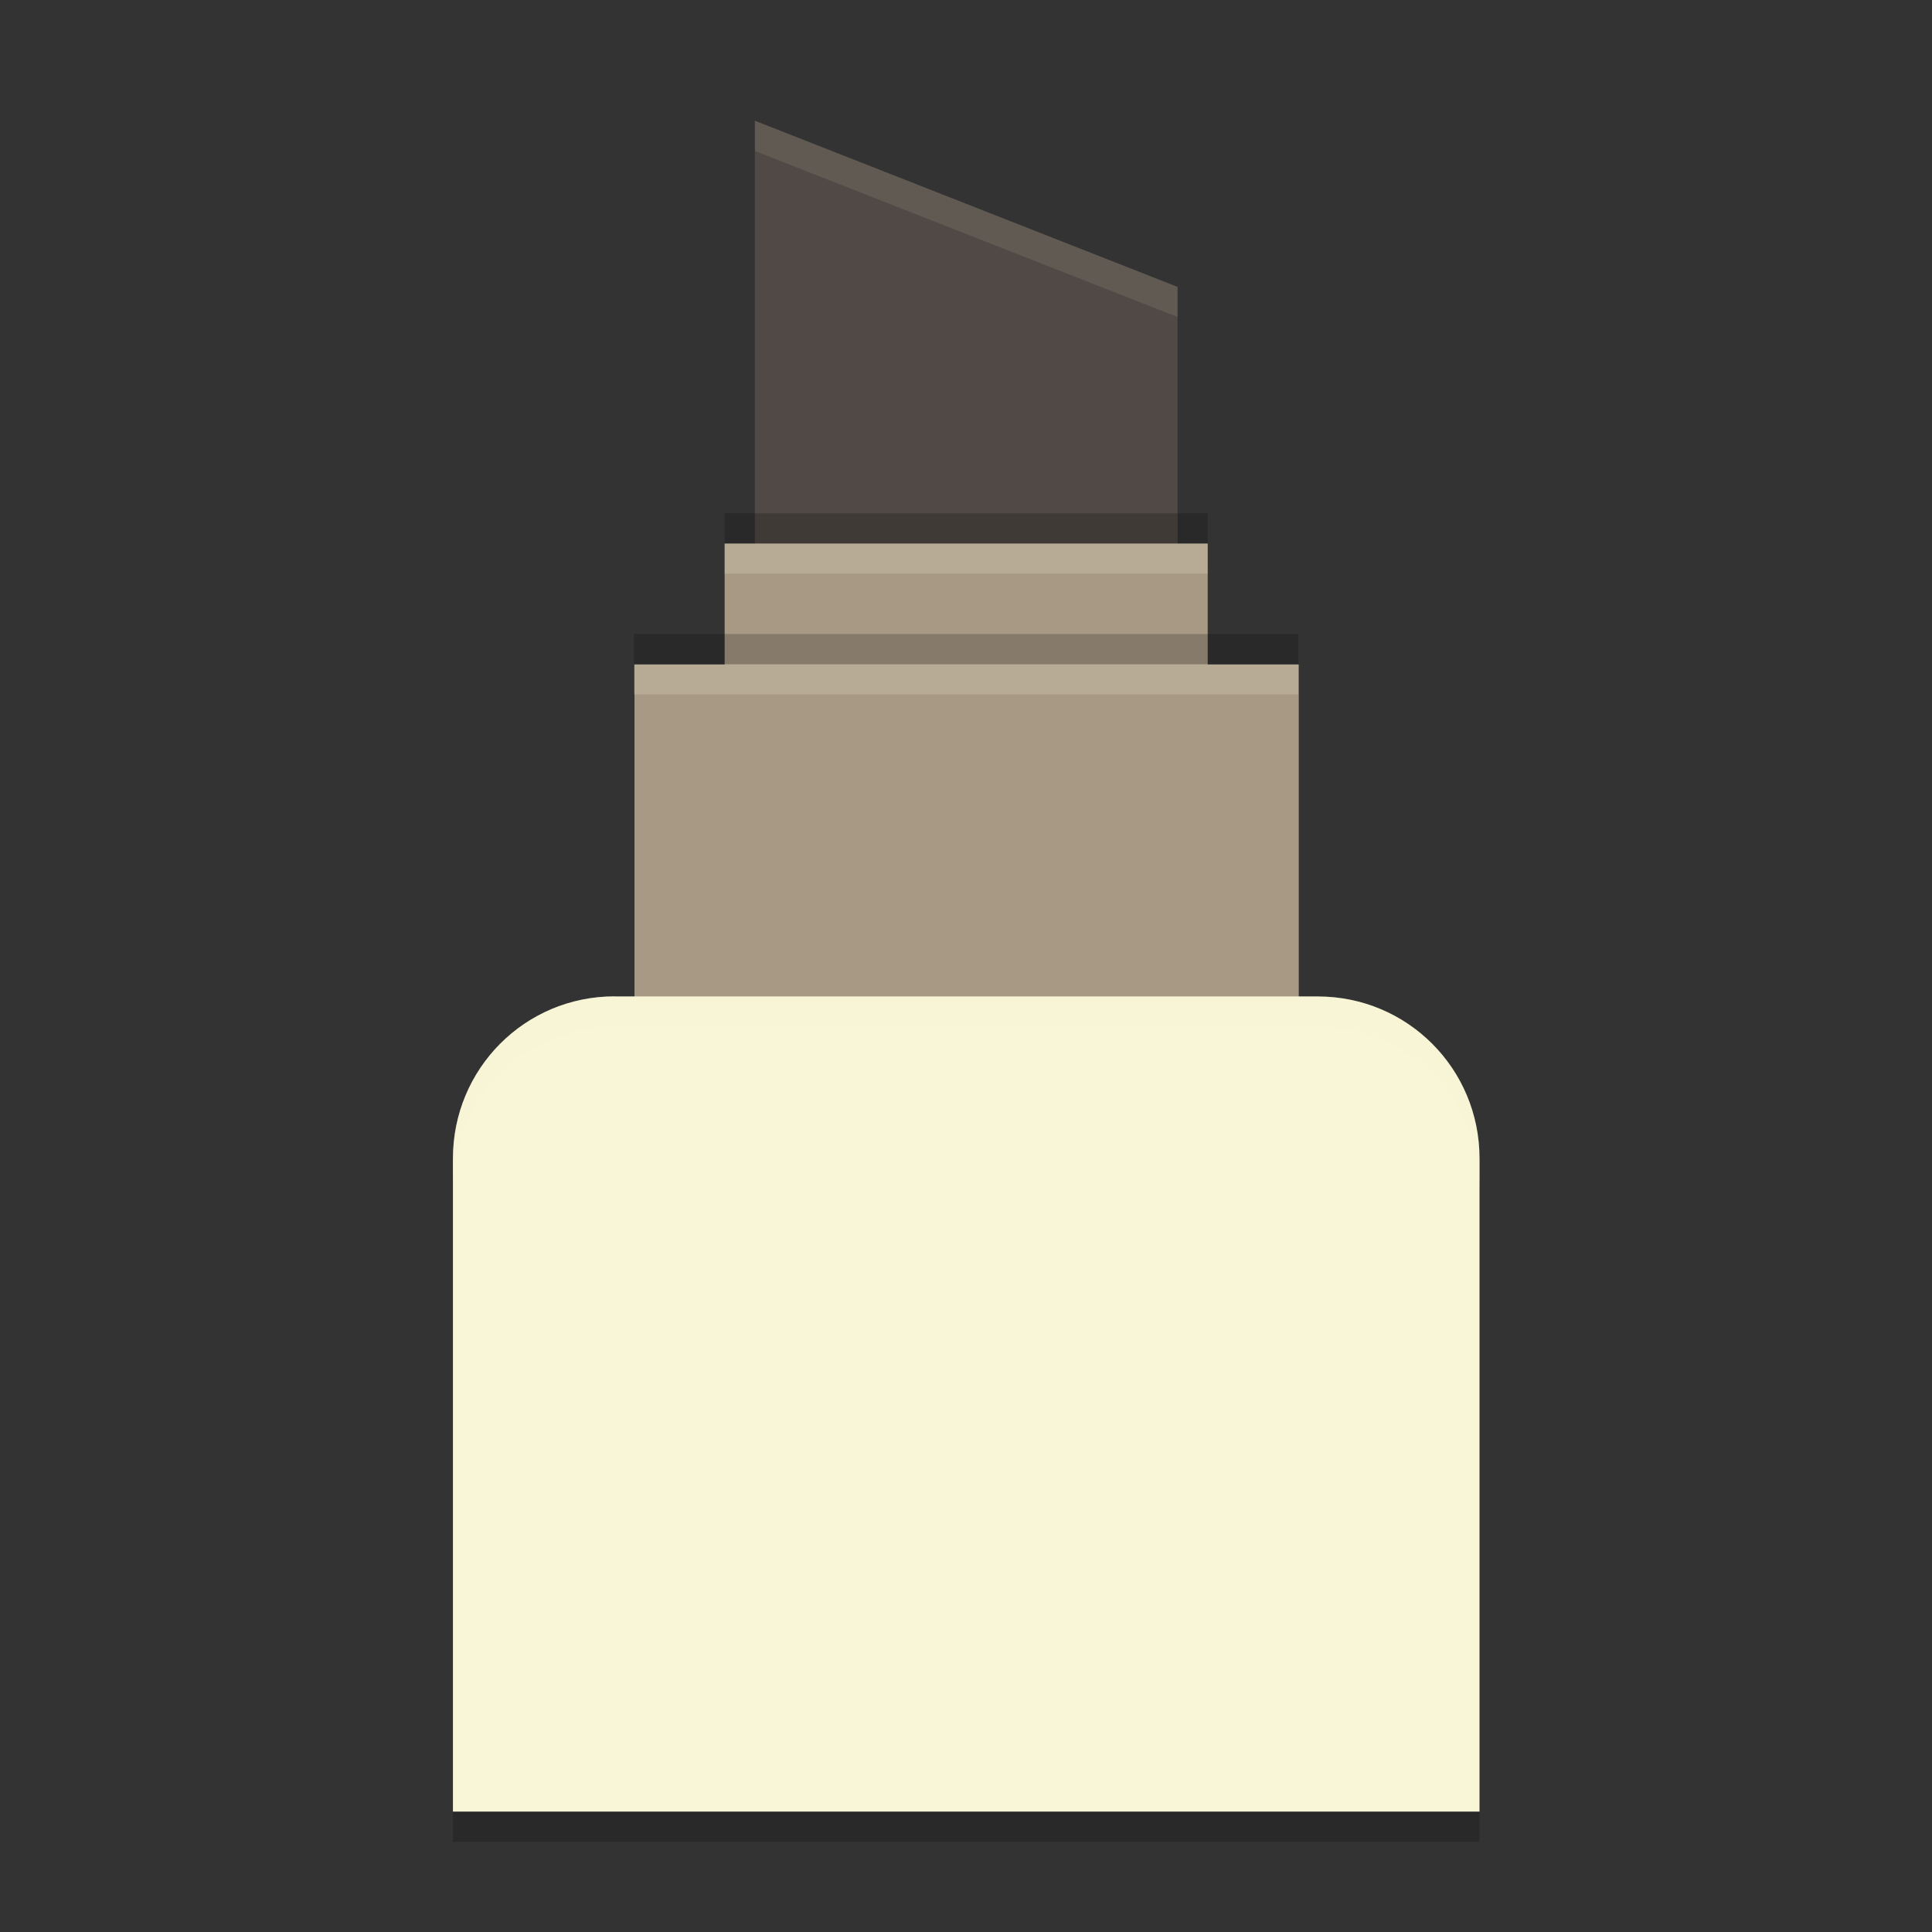 <svg xmlns="http://www.w3.org/2000/svg" width="64" height="64" viewBox="0 0 16.93 16.93">
    <rect x="0" y="0" width="16.93" height="16.93" fill="#333333" stroke="none"/>
    <path d="M5.385 8.996c-.785 0-1.416.634-1.416 1.42v5.724h8.996v-5.723c0-.787-.632-1.421-1.417-1.421H5.385z" opacity=".2" fill-rule="evenodd"/>
    <path d="M6.615 5.744V1.058l3.704 1.456V5.82z" fill="#504945"/>
    <path fill="#A79984" d="M6.35 4.763h4.233v1.852H6.35z"/>
    <path fill="#A79984" d="M5.56 5.823h5.821v6.615H5.56z"/>
    <path d="M5.385 8.731c-.785 0-1.416.634-1.416 1.421v5.723h8.996v-5.723c0-.787-.632-1.42-1.417-1.42H5.385z" fill="#F9F5D7" fill-rule="evenodd"/>
    <path d="M6.615 1.058v.265l3.704 1.455v-.264L6.615 1.058z" fill="#F9F5D7" opacity=".1"/>
    <path d="M6.35 4.762v.265h4.233v-.265H6.35zM5.556 5.82v.265h5.821v-.264h-5.82z" fill="#F9F5D7" opacity=".2"/>
    <path d="M5.385 8.731c-.785 0-1.416.634-1.416 1.421v.265c0-.787.631-1.421 1.416-1.421h6.163c.785 0 1.417.634 1.417 1.42v-.264c0-.787-.632-1.42-1.417-1.42H5.385z" opacity=".2" fill="#F9F5D7" fill-rule="evenodd"/>
    <path d="M6.35 4.498v.265h4.233v-.265H6.35zM5.556 5.556v.265h5.821v-.265h-5.82z" opacity=".2"/>
</svg>
